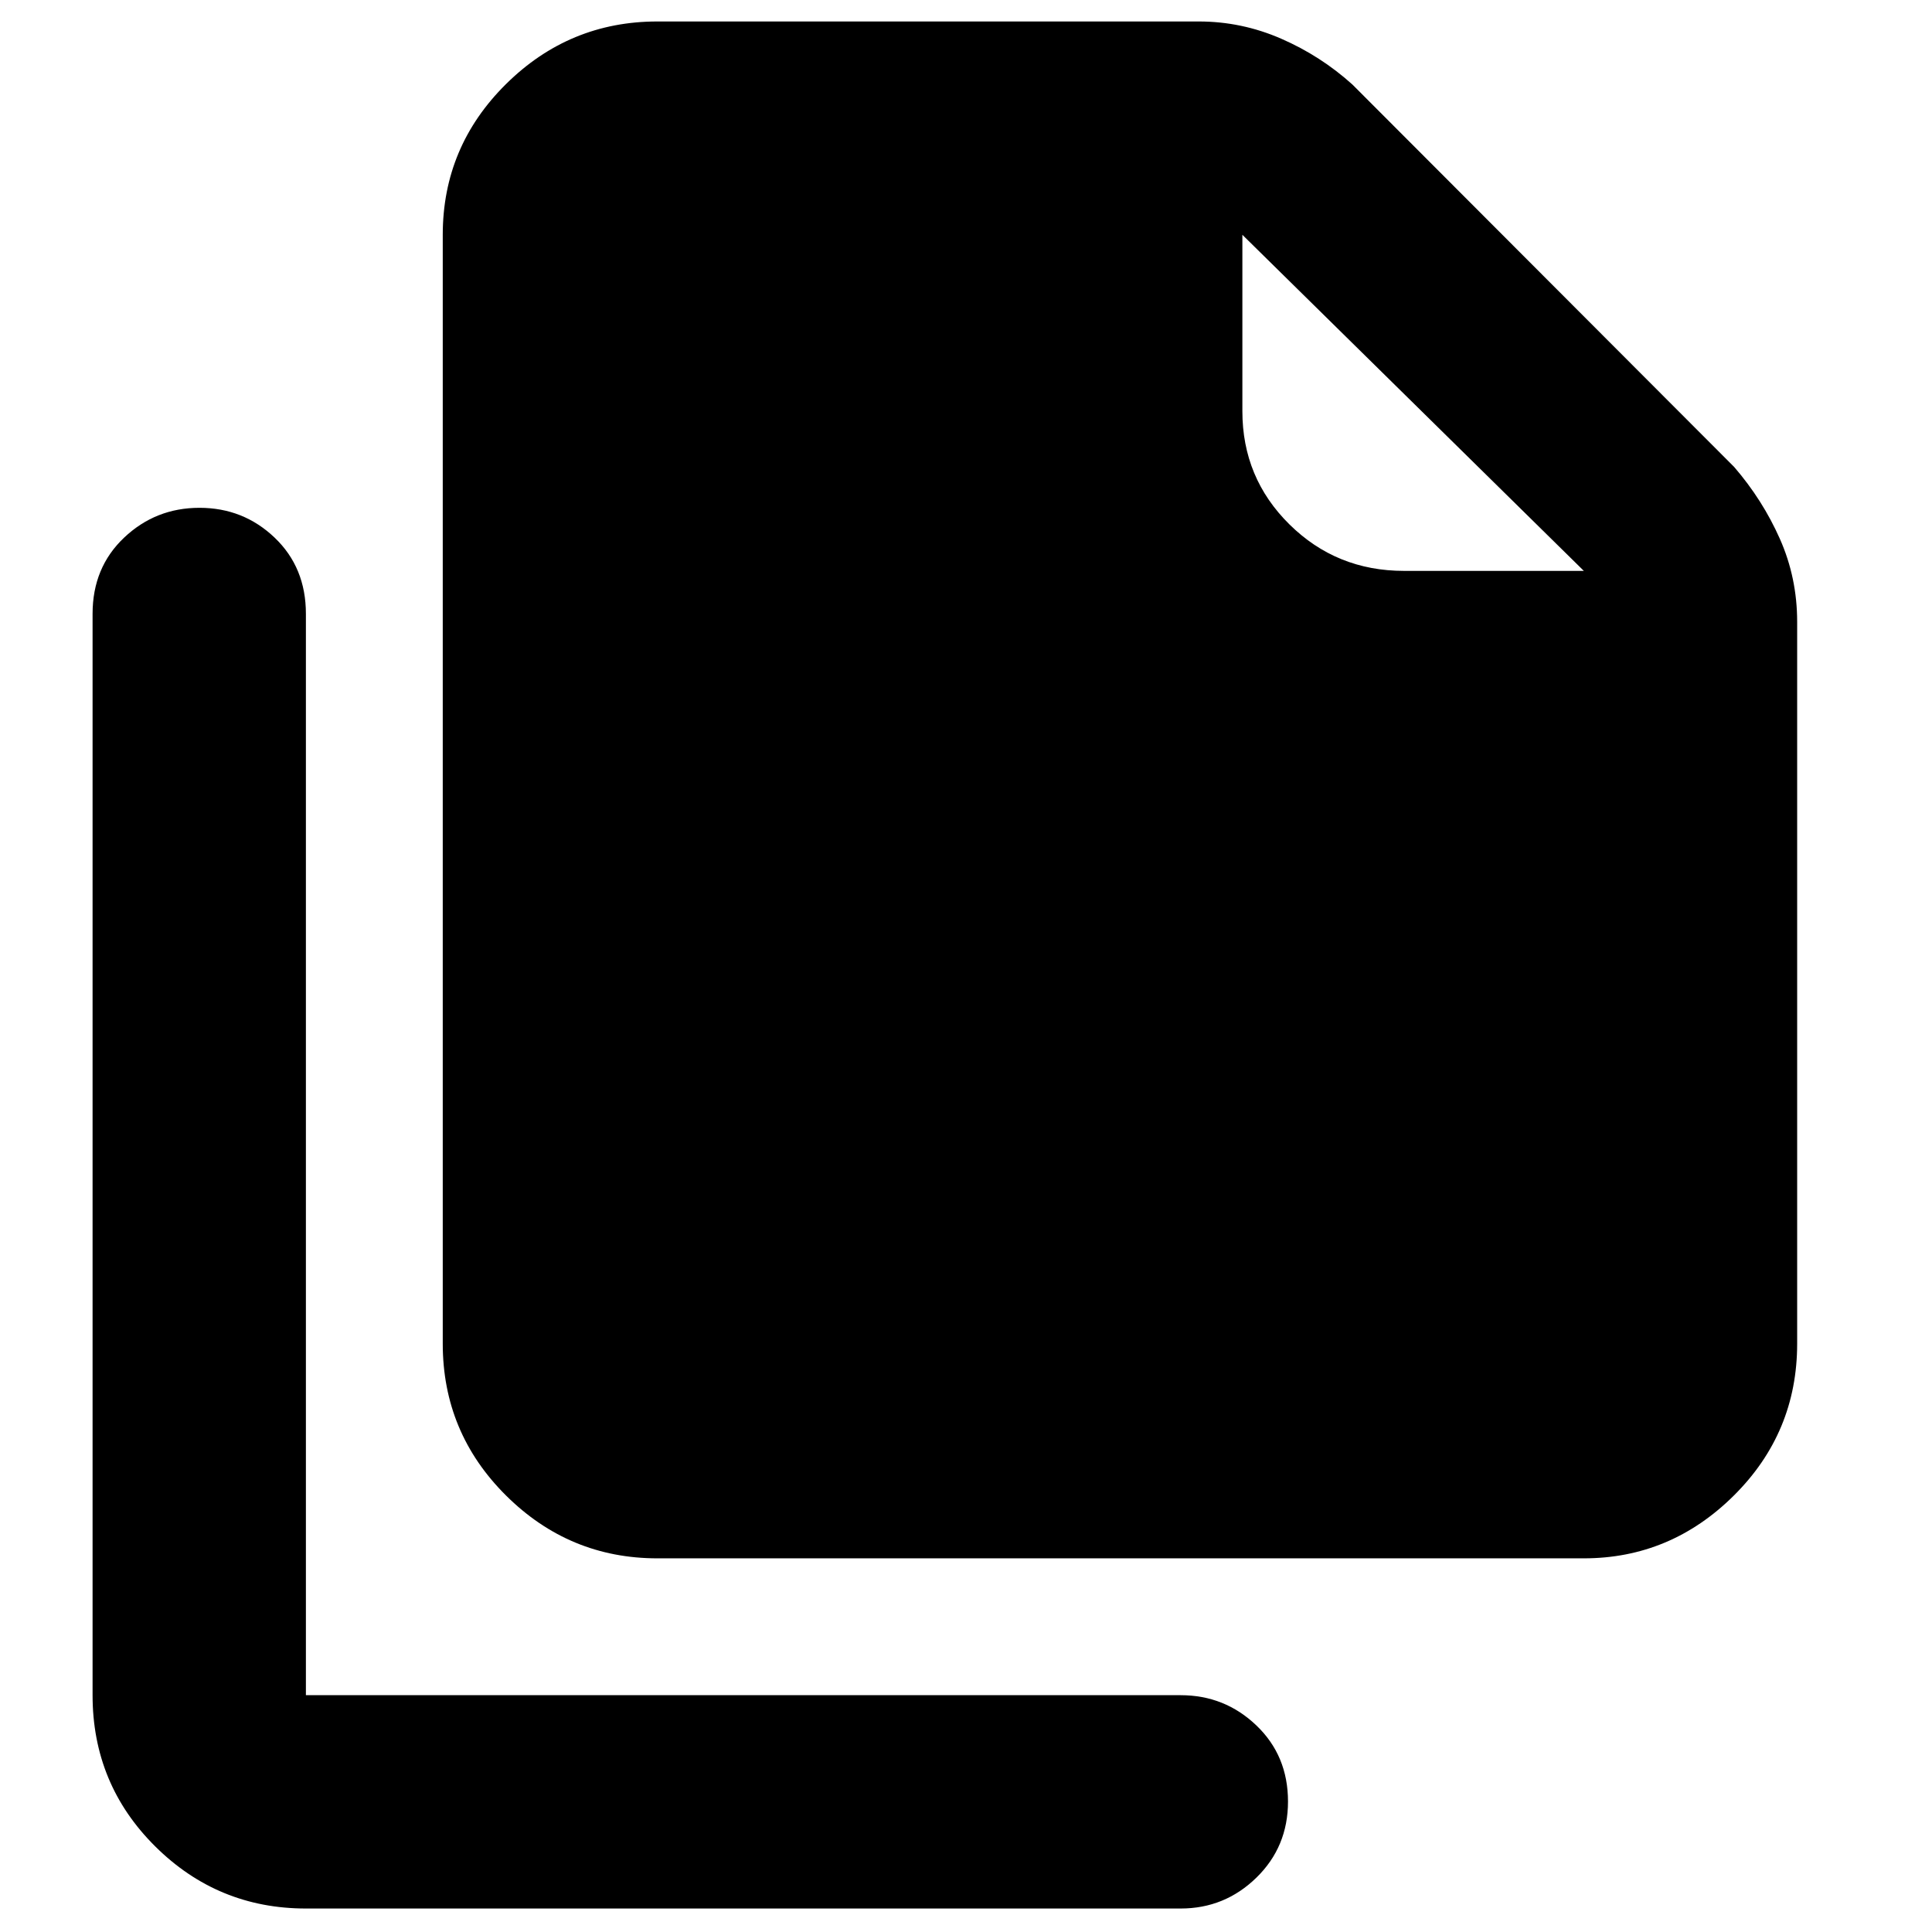 <svg xmlns="http://www.w3.org/2000/svg" height="40" viewBox="0 -960 960 960" width="40"><path d="M787-185.67H326.66q-43.79 0-75.22-31.22Q220-248.12 220-292.33v-551q0-43.79 31.44-74.9 31.43-31.1 75.22-31.1h269.01q21.32 0 40.95 8.56Q656.24-932.22 672-918l189.67 190q14.16 16.4 22.74 35.75Q893-672.9 893-651v358.67q0 44.21-31.44 75.44-31.44 31.22-74.56 31.22Zm0-490.66-169.67-167v87.66q0 33.14 23.39 56.24t56.95 23.1H787ZM152-11.67q-43.79 0-74.9-30.89Q46-73.45 46-117.67V-655q0-23.02 15.66-37.84 15.65-14.83 37.46-14.83 21.81 0 37.35 14.83Q152-678.02 152-655v537.33h434.67q21.9 0 37.61 15.02Q640-87.63 640-64.83q0 22.51-15.72 37.84-15.71 15.32-37.61 15.32H152Z"/></svg>